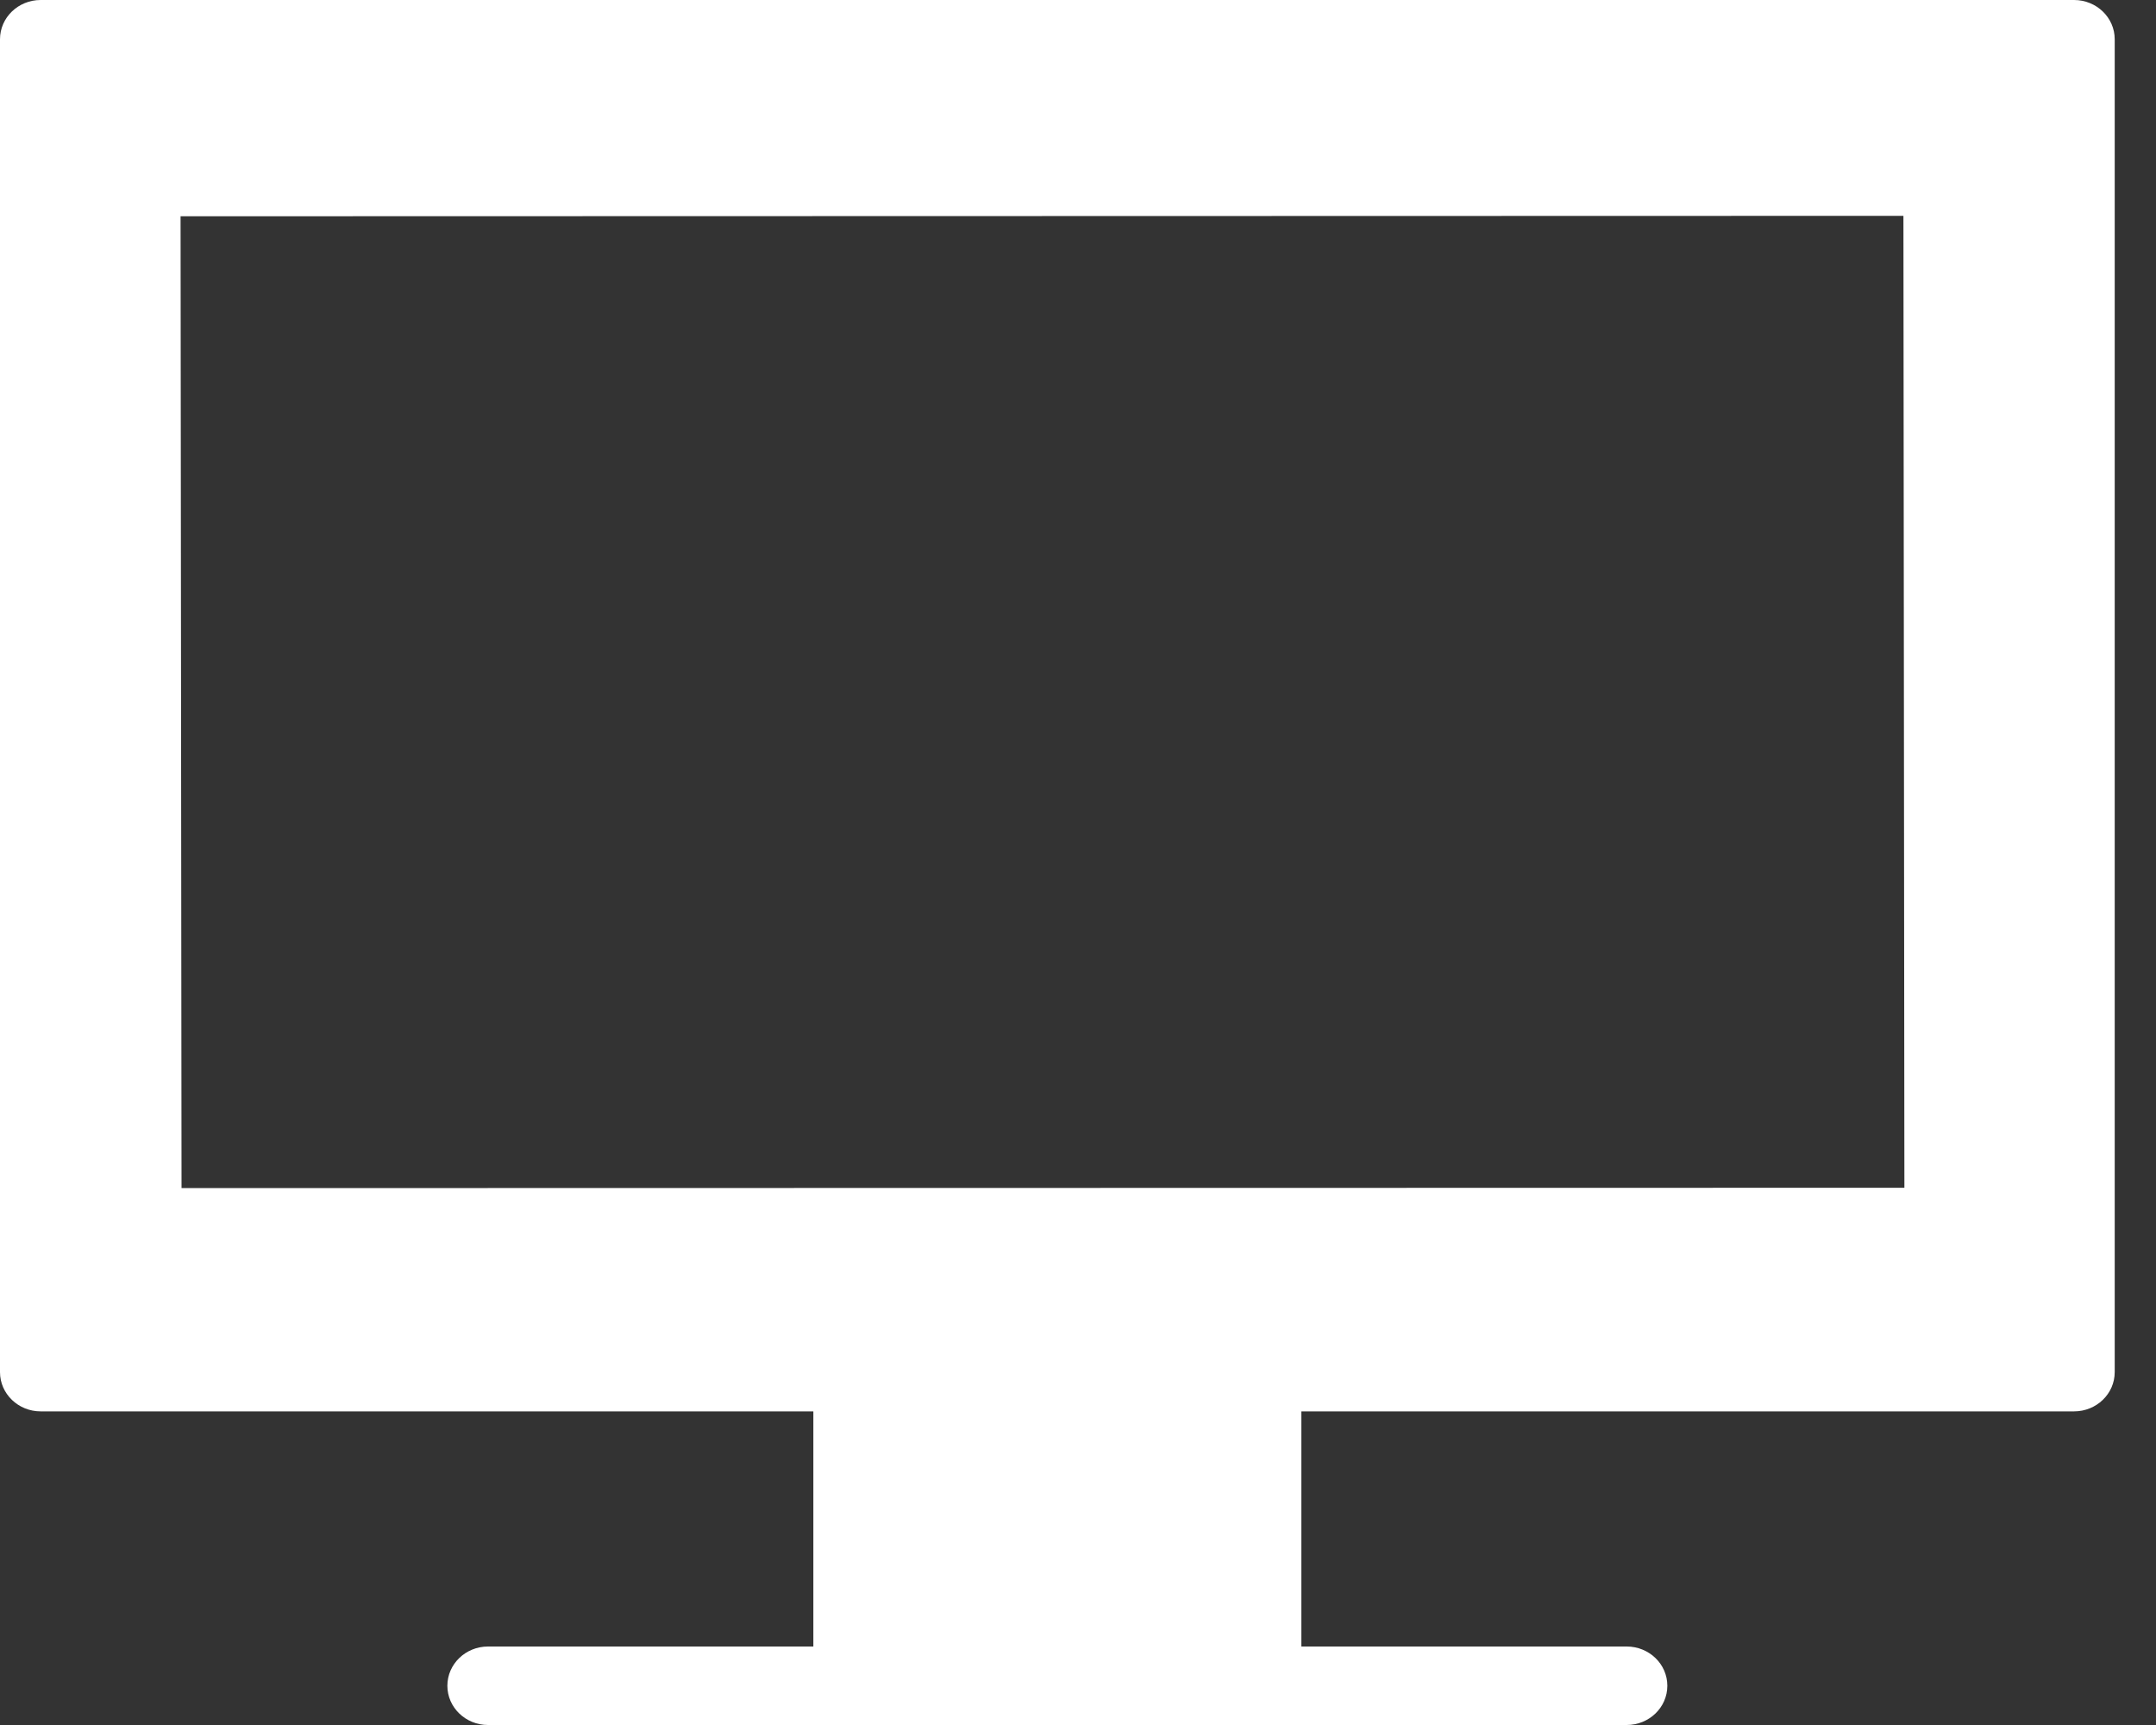 <?xml version="1.0" encoding="UTF-8"?>
<svg width="20px" height="16px" viewBox="0 0 20 16" version="1.1" xmlns="http://www.w3.org/2000/svg" xmlns:xlink="http://www.w3.org/1999/xlink">
    <rect x="0" y="0" width="20" height="16" fill="#333333" stroke="none"/>
    <!-- Generator: Sketch 41.2 (35397) - http://www.bohemiancoding.com/sketch -->
    <title>Shape</title>
    <desc>Created with Sketch.</desc>
    <defs></defs>
    <g id="Page-1" stroke="none" stroke-width="1" fill="none" fill-rule="evenodd">
        <g id="Enterprise" transform="translate(-557, -486)" fill="#FFFFFF">
            <g id="Group-12" transform="translate(557, 486)">
                <path d="M1.684,11.02 L1.675,2.006 L17.657,2.002 L17.666,11.017 L1.684,11.02 Z M19.617,12.727 L19.617,12.727 L19.617,0.364 C19.617,0.163 19.448,0 19.24,0 L0.377,0 C0.169,0 0,0.163 0,0.364 L0,12.727 C0,12.928 0.169,13.091 0.377,13.091 L7.545,13.091 L7.545,15.272 L4.527,15.272 C4.319,15.272 4.15,15.435 4.15,15.636 C4.15,15.837 4.319,16 4.527,16 L4.527,16 L15.09,16 C15.298,16 15.467,15.837 15.467,15.636 C15.467,15.435 15.298,15.272 15.09,15.272 L12.072,15.272 L12.072,13.091 L19.24,13.091 C19.448,13.091 19.617,12.928 19.617,12.727 L19.617,12.727 Z" id="Shape"></path>
            </g>
        </g>
    </g>
</svg>